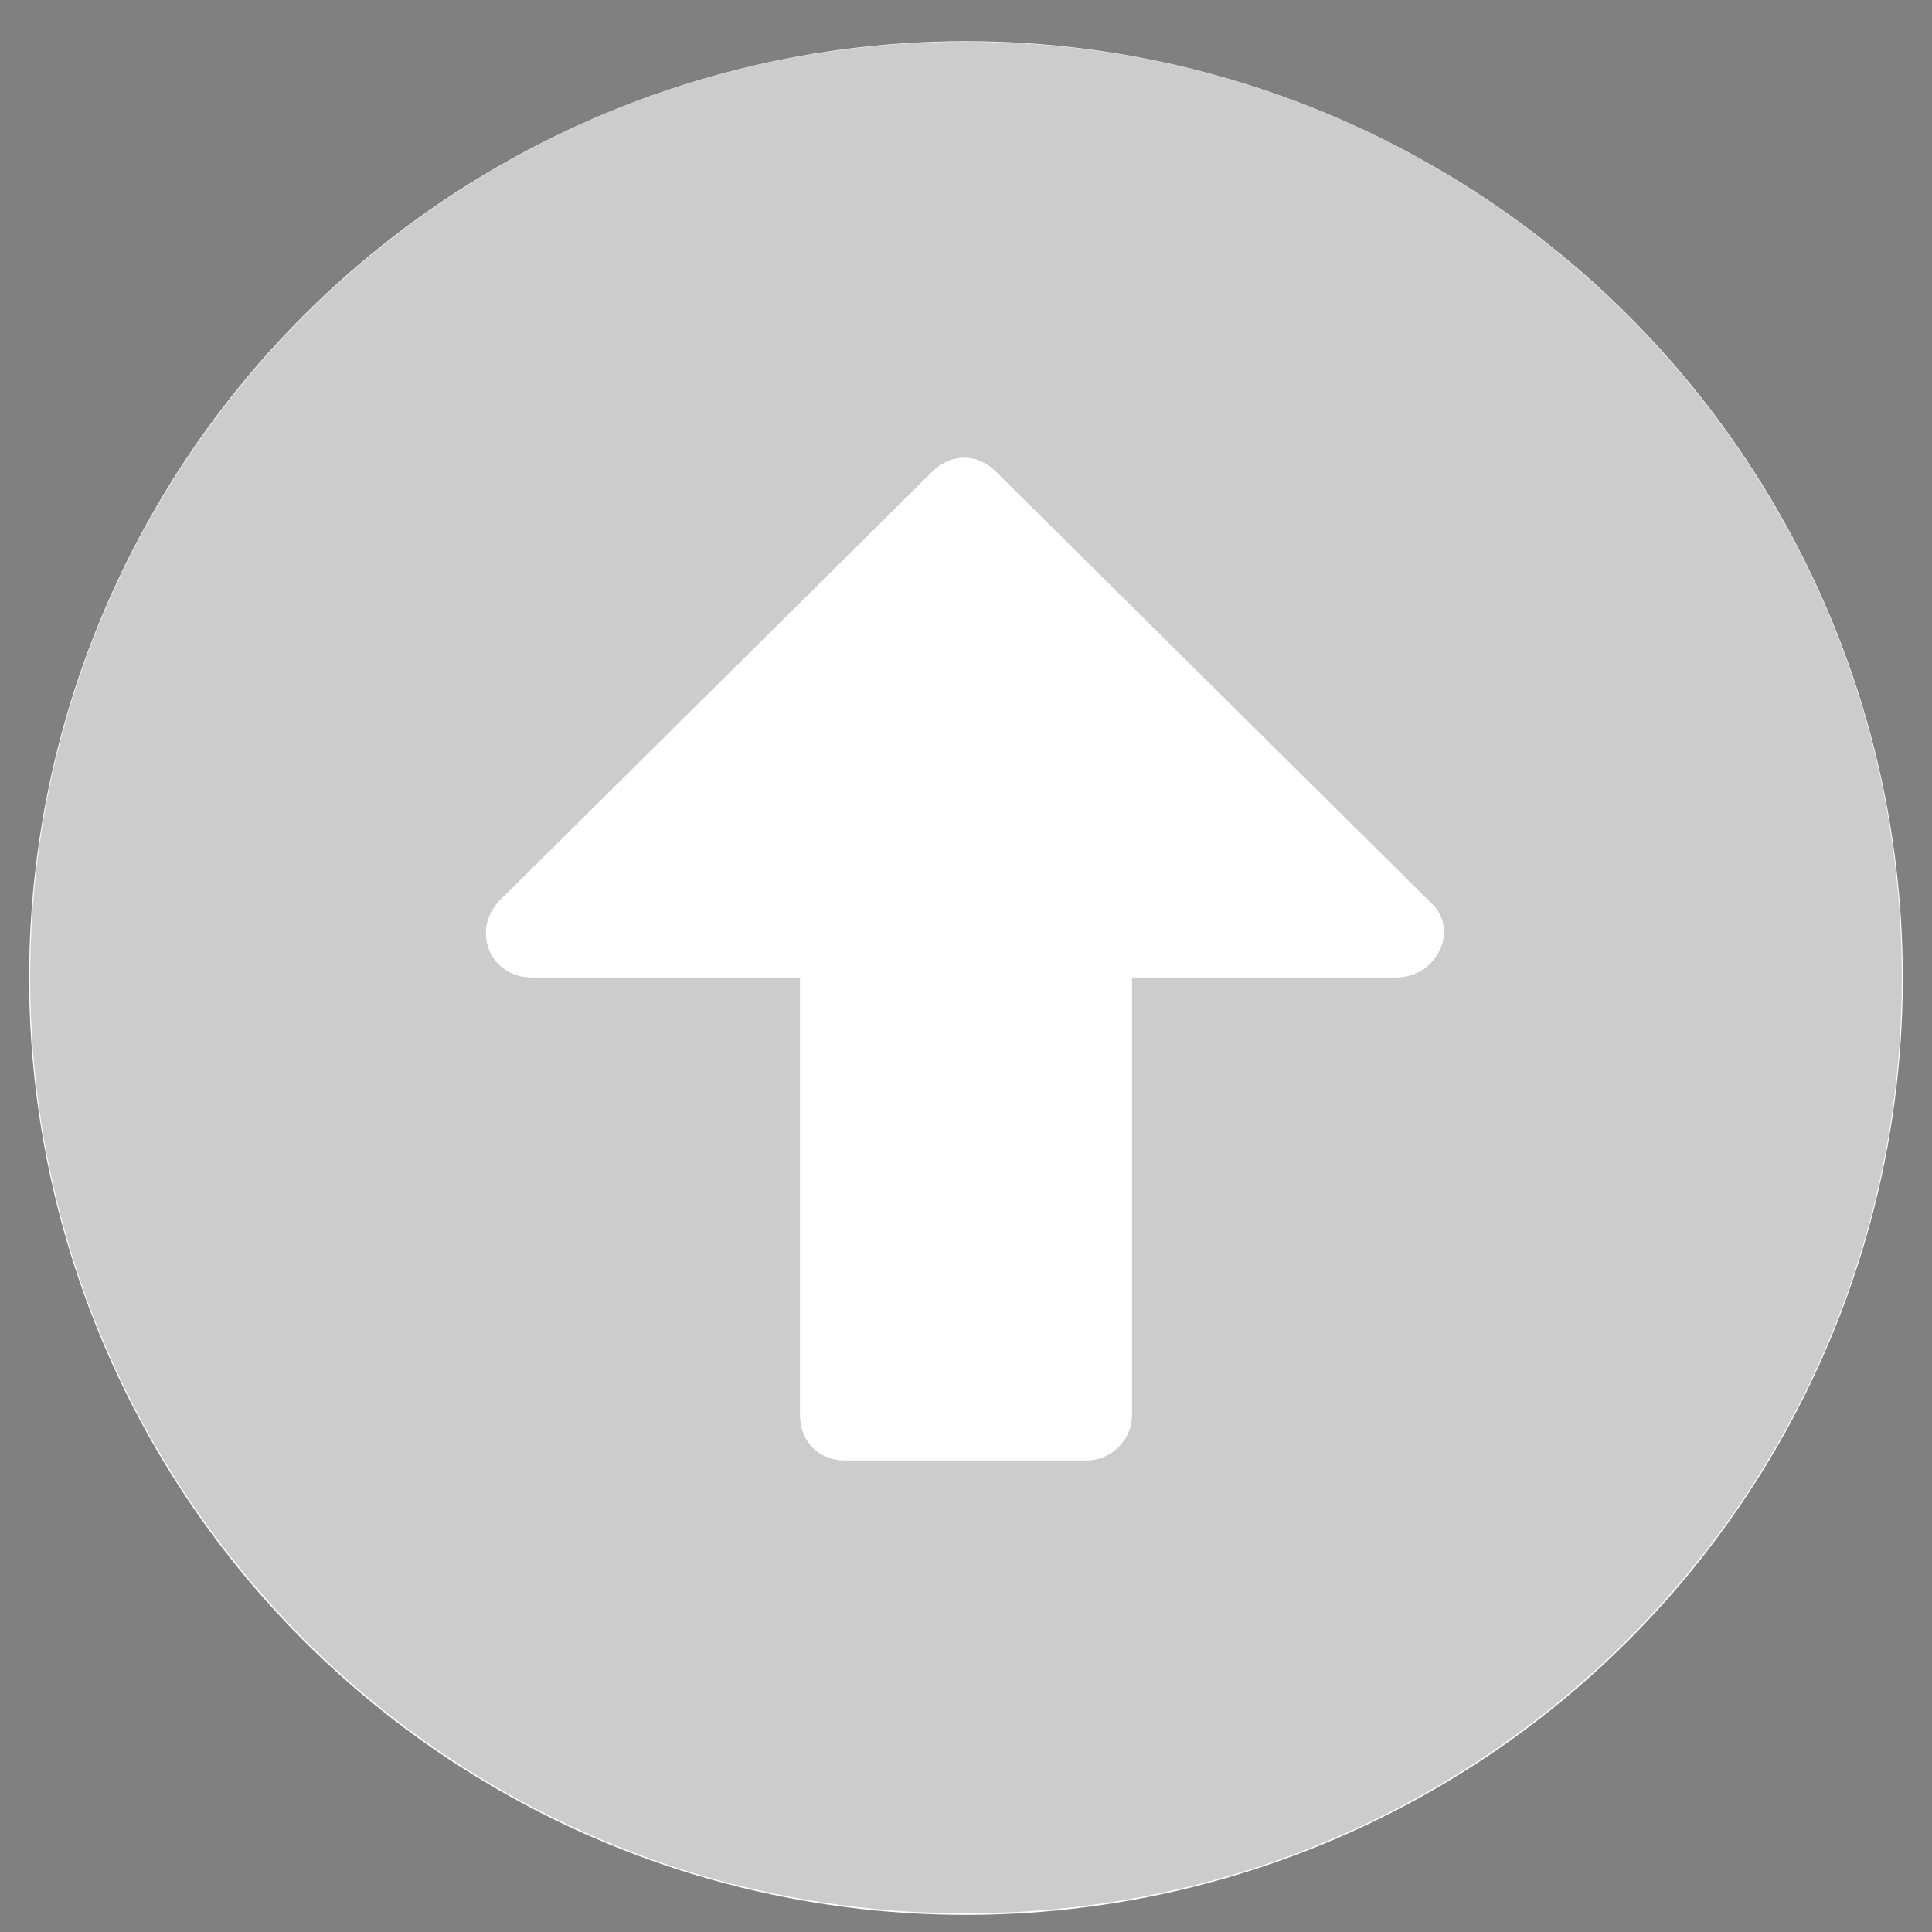 <svg width="42" height="42" viewBox="0 0 42 42" fill="none" xmlns="http://www.w3.org/2000/svg">
<rect x="0" y="0" width="42" height="42" fill="#808080" stroke="none"/>
<circle cx="20.999" cy="21.262" r="20.366" fill="white"/>
<path d="M0.656 21.25C0.656 32.488 9.762 41.594 21 41.594C32.238 41.594 41.344 32.488 41.344 21.25C41.344 10.012 32.238 0.906 21 0.906C9.762 0.906 0.656 10.012 0.656 21.25ZM24.609 30.766C24.609 31.34 24.117 31.75 23.625 31.75H18.375C17.801 31.75 17.391 31.34 17.391 30.766V21.25H11.566C10.664 21.25 10.254 20.266 10.828 19.609L20.262 10.258C20.672 9.848 21.246 9.848 21.656 10.258L31.09 19.609C31.746 20.184 31.254 21.25 30.352 21.25H24.609V30.766Z" fill="black" fill-opacity="0.2"/>
</svg>
